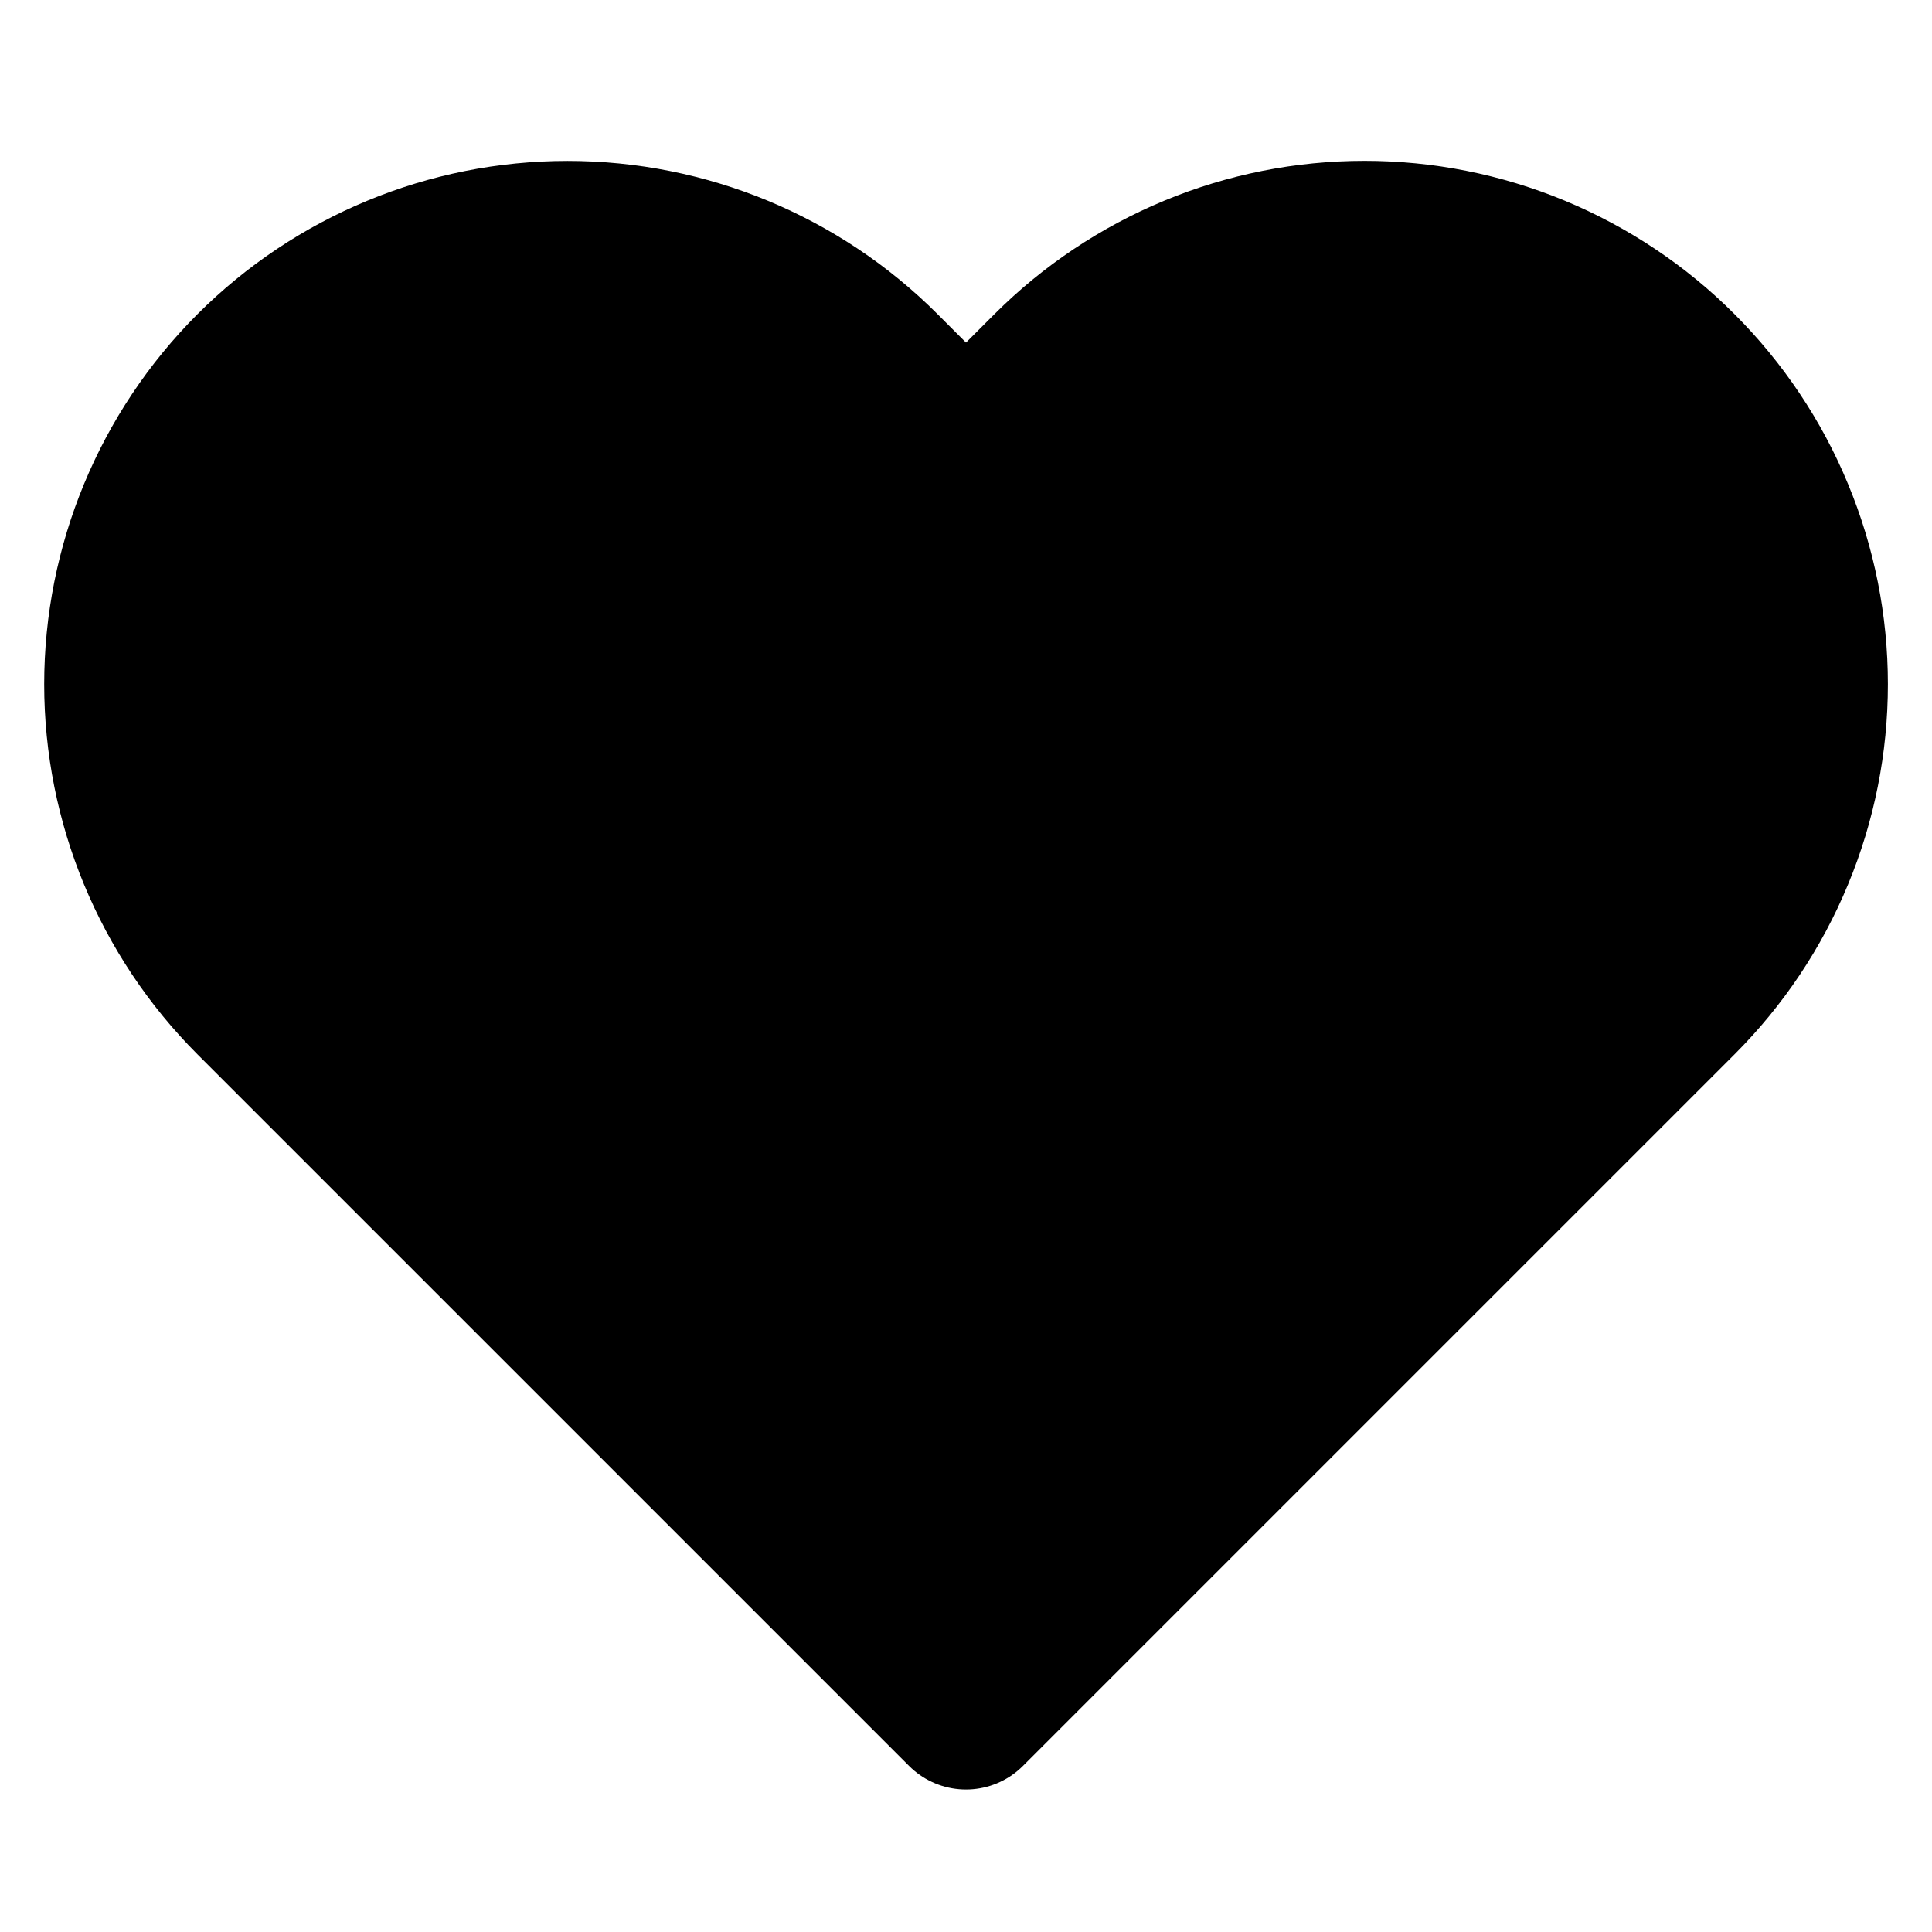 <svg width="24" height="24" viewBox="0 0 24 24" >
<g id="Icon 32">
<path  d="M20.84 4.61C20.33 4.099 19.723 3.694 19.056 3.417C18.388 3.14 17.673 2.998 16.95 2.998C16.228 2.998 15.512 3.14 14.845 3.417C14.178 3.694 13.571 4.099 13.06 4.61L12 5.67L10.94 4.61C9.909 3.578 8.509 2.999 7.05 2.999C5.591 2.999 4.192 3.578 3.16 4.61C2.129 5.642 1.549 7.041 1.549 8.5C1.549 9.959 2.129 11.358 3.16 12.39L4.22 13.45L12 21.23L19.78 13.45L20.84 12.39C21.351 11.879 21.757 11.273 22.033 10.605C22.31 9.938 22.452 9.222 22.452 8.5C22.452 7.777 22.31 7.062 22.033 6.395C21.757 5.727 21.351 5.121 20.84 4.61Z" stroke="black" stroke-width="2" stroke-linecap="round" stroke-linejoin="round"/>
</g>
</svg>
